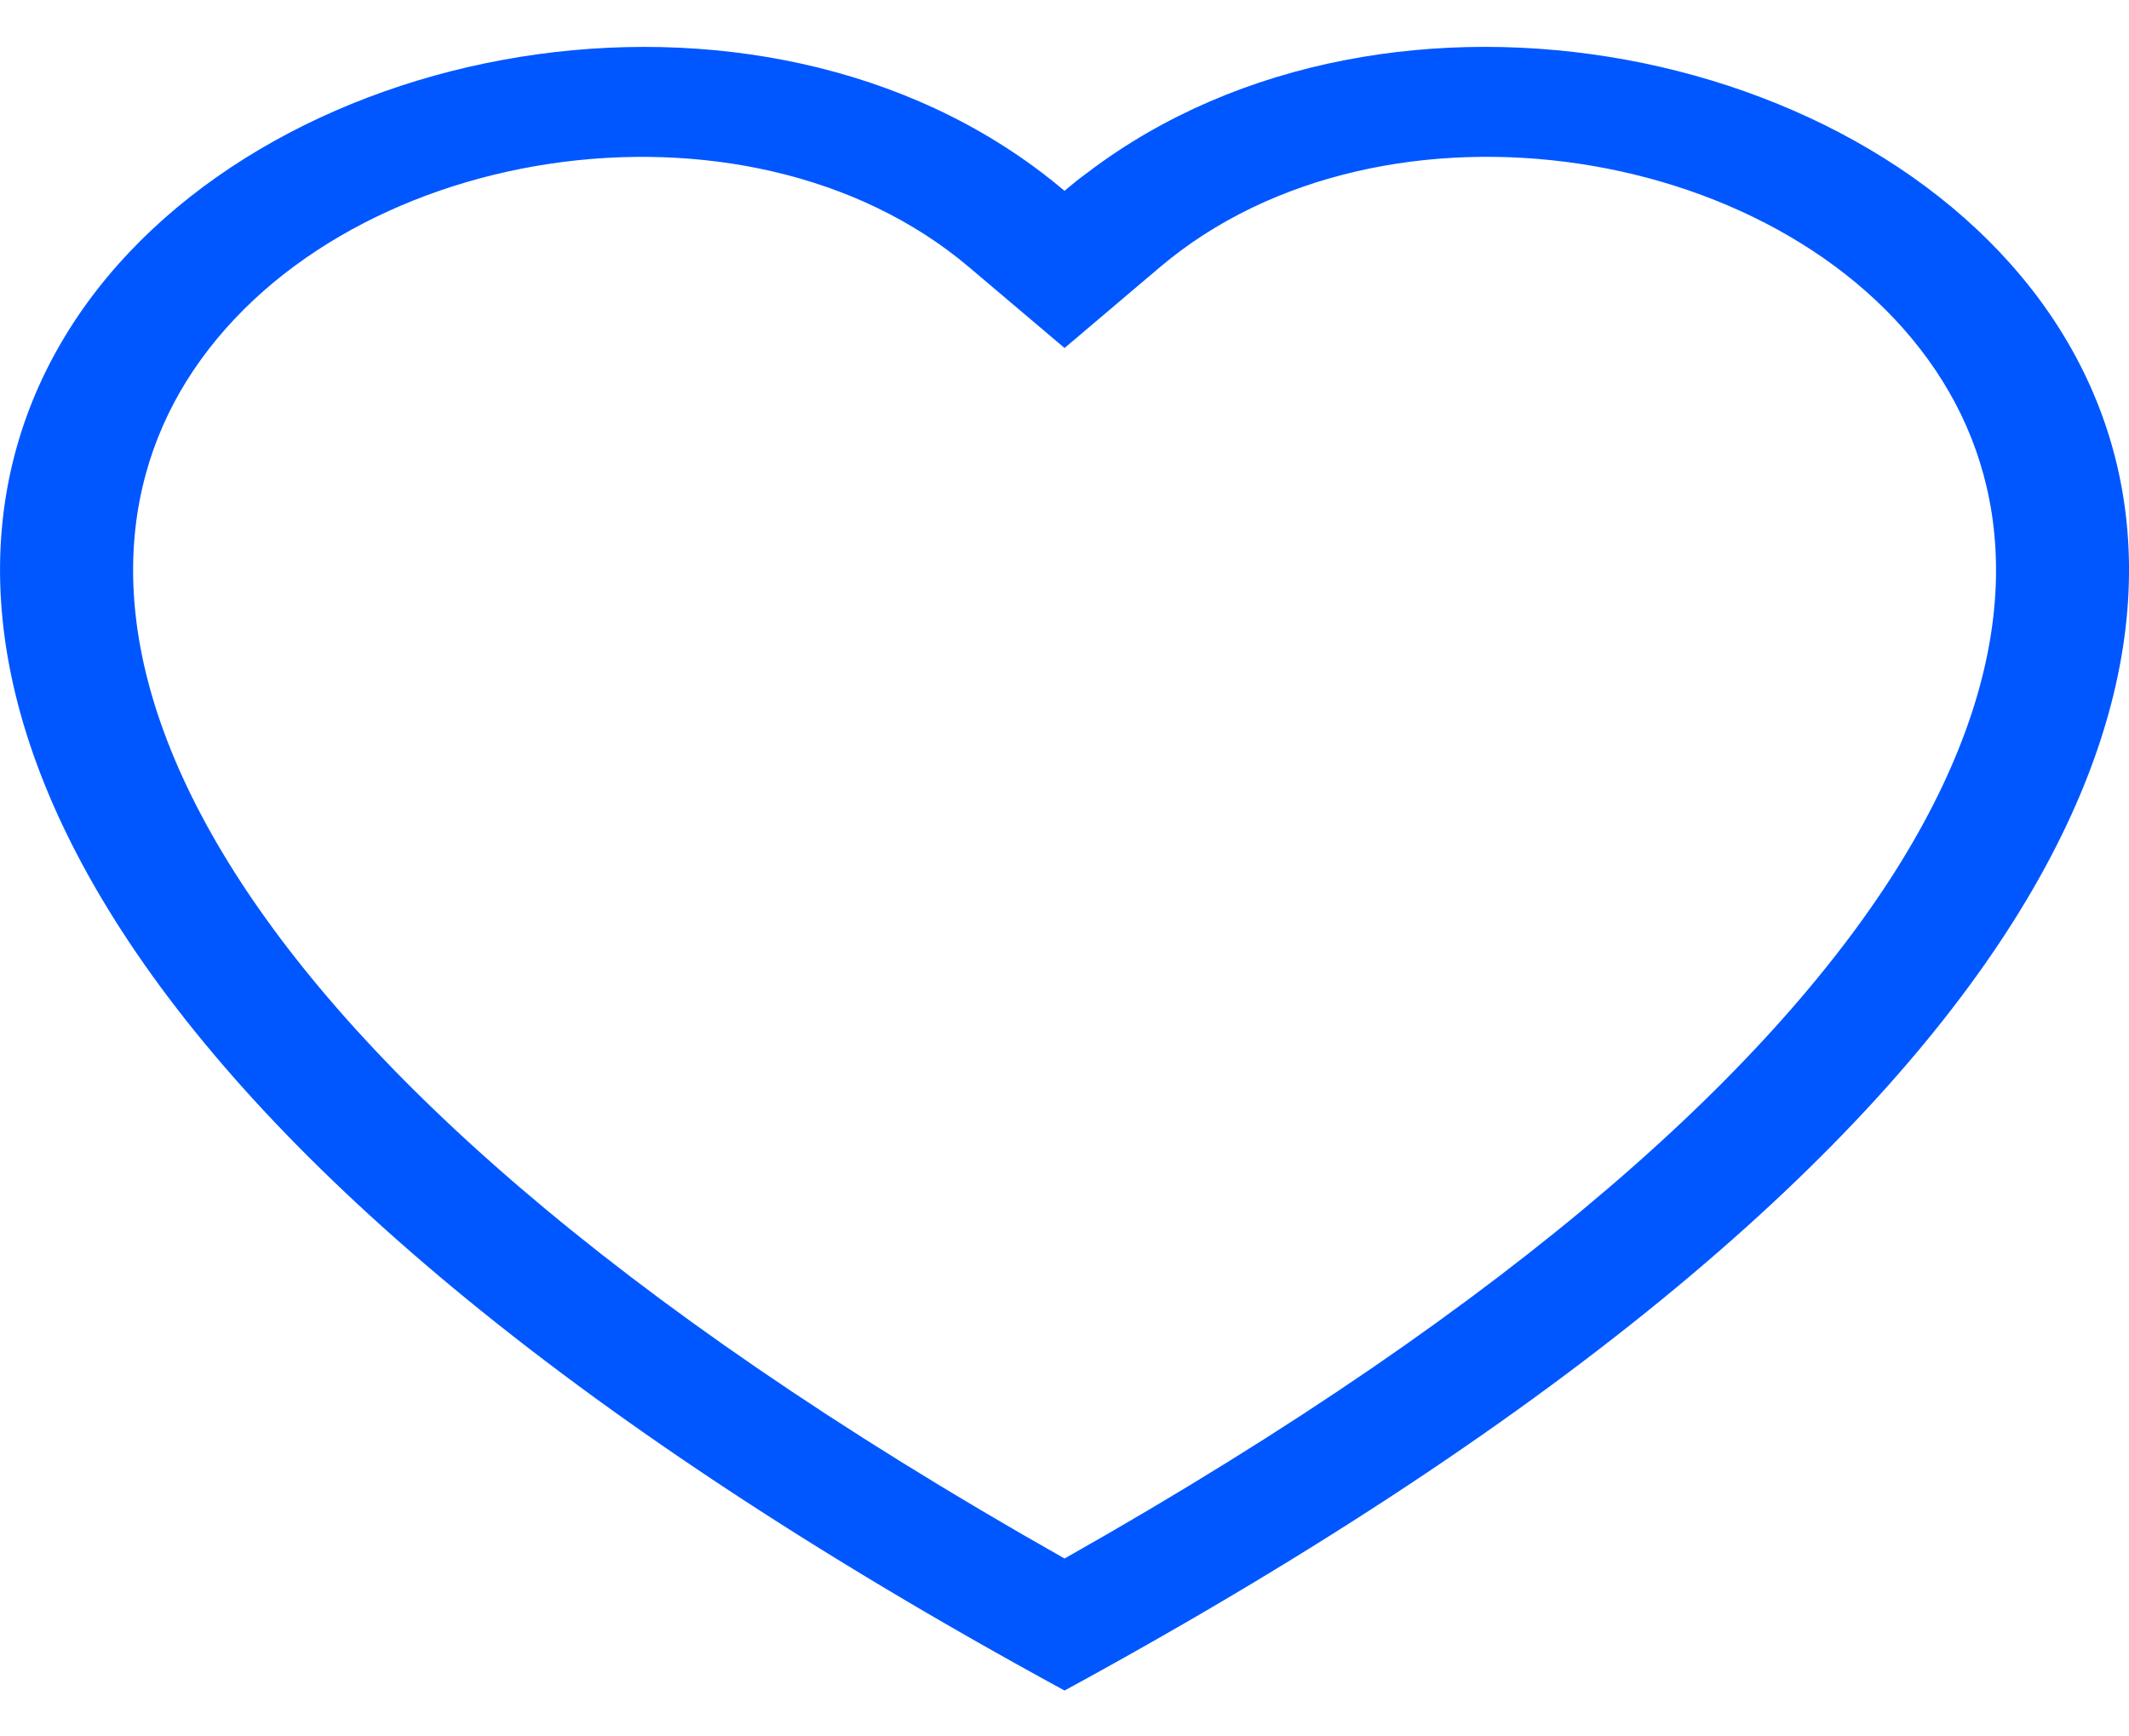 <svg width="38" height="31" viewBox="0 0 38 31" fill="none" xmlns="http://www.w3.org/2000/svg">
<path fill-rule="evenodd" clip-rule="evenodd" d="M19.001 6.213L17.298 4.771C13.301 1.386 5.971 2.554 3.325 6.809C2.083 8.811 1.803 11.7 4.071 15.388C6.256 18.939 10.802 23.192 19.001 27.824C27.2 23.192 31.743 18.939 33.931 15.388C36.199 11.698 35.921 8.811 34.676 6.809C32.031 2.554 24.701 1.385 20.704 4.769L19.001 6.213ZM19.001 30.181C-17.416 10.36 7.788 -5.11 18.583 3.073C18.725 3.18 18.865 3.292 19.001 3.407C19.135 3.292 19.274 3.181 19.419 3.075C30.211 -5.114 55.418 10.358 19.001 30.181Z" fill="#0057FF"/>
</svg>
